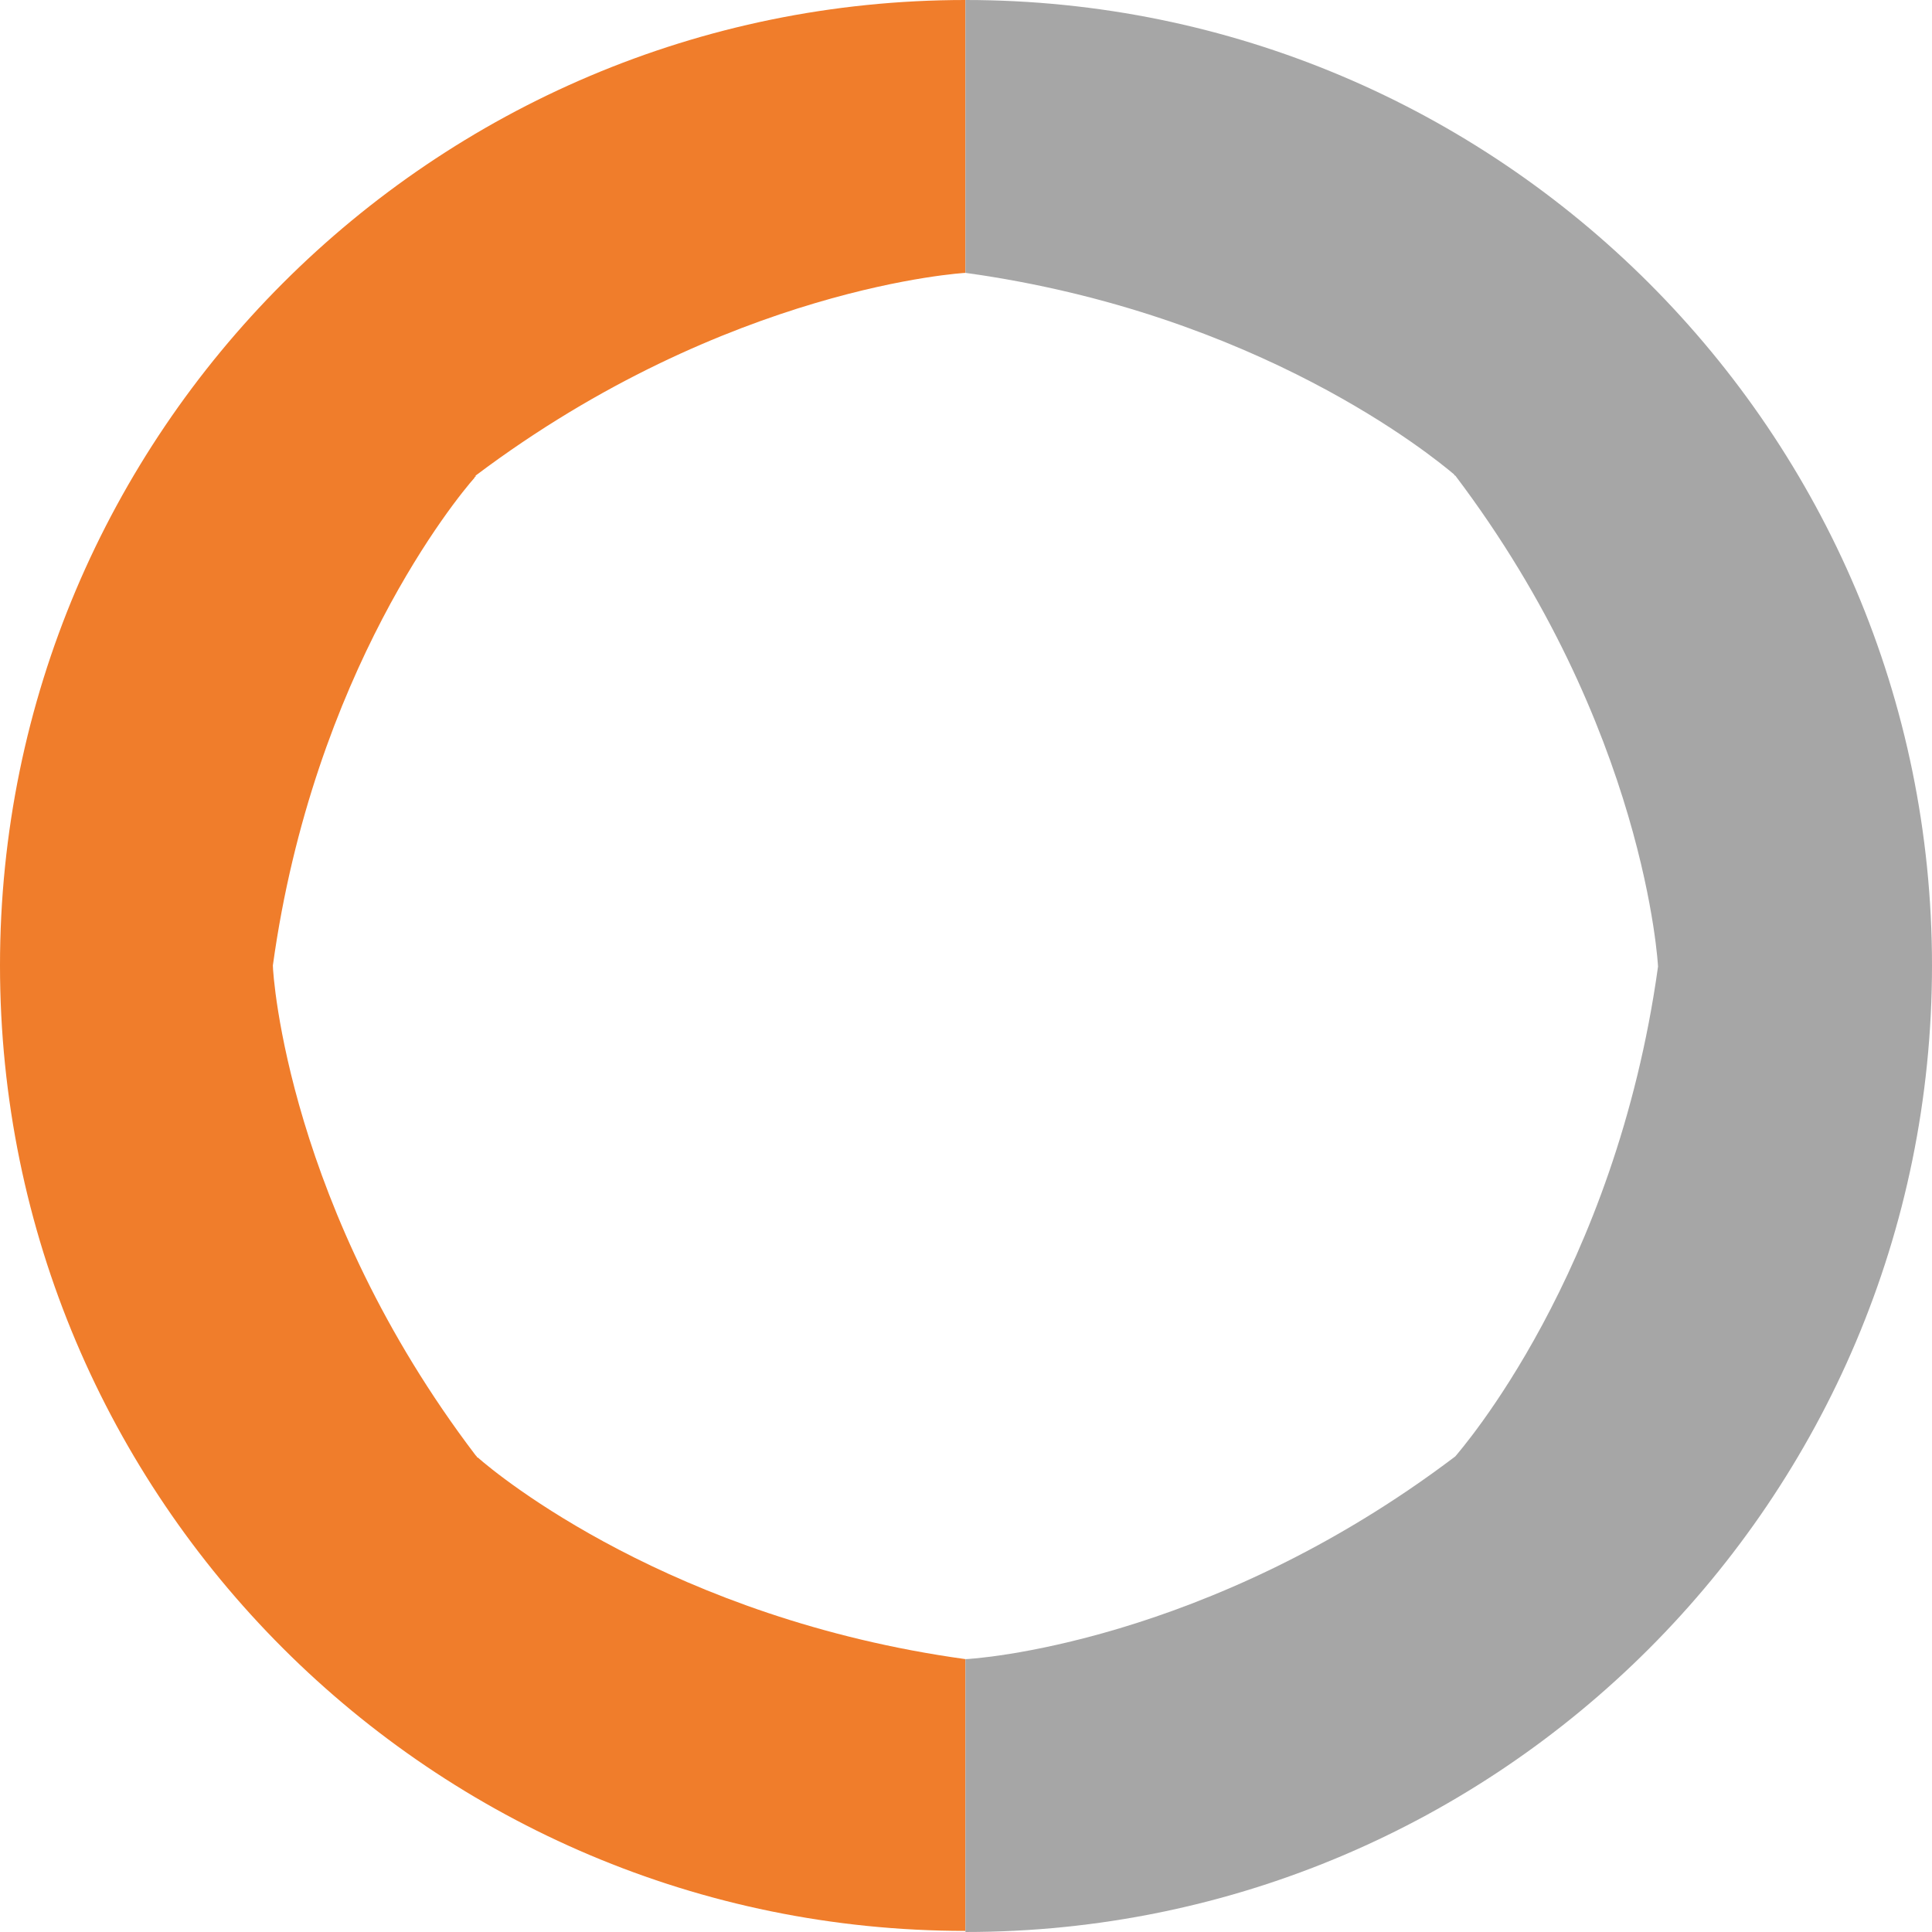 <?xml version="1.0" encoding="utf-8"?>
<!-- Generator: Adobe Illustrator 27.3.1, SVG Export Plug-In . SVG Version: 6.00 Build 0)  -->
<svg version="1.1" id="Layer_1" xmlns="http://www.w3.org/2000/svg" xmlns:xlink="http://www.w3.org/1999/xlink" x="0px" y="0px"
	 viewBox="0 0 176.3 176.3" style="enable-background:new 0 0 176.3 176.3;" xml:space="preserve">
<style type="text/css">
	.st0{fill:none;}
	.st1{fill:#F07D2B;}
	.st2{fill:#A6A6A6;}
</style>
<g>
	<path class="st0" d="M43.4,43.3C43.4,43.3,43.4,43.4,43.4,43.3C43.4,43.4,43.4,43.4,43.4,43.3L43.4,43.3
		C43.4,43.4,43.4,43.4,43.4,43.3c-0.1,0.1-0.1,0.1-0.1,0.2c0,0,0,0-0.1,0.1c-1.6,1.8-14.6,17.7-18.4,44.5v0
		c0,0.8,1.5,22.1,18.5,44.7v0c0,0,0.1,0,0.1,0.1c0,0,0,0,0.1,0.1c1.8,1.6,17.8,14.6,44.5,18.4c0,0,0,0,0,0V24.9c0,0,0,0,0,0
		C88.1,24.9,66.4,26,43.4,43.3z"/>
	<path class="st0" d="M132.9,132.9C132.9,132.9,132.9,132.9,132.9,132.9c0.5-0.5,14.6-16.6,18.5-44.7c0,0-1.1-21.7-18.5-44.8l0,0
		c0,0,0,0,0,0c0,0-0.1-0.1-0.1-0.1c-1.8-1.6-17.7-14.6-44.6-18.4v126.5C88.7,151.4,110.1,150,132.9,132.9z"/>
	<path class="st1" d="M88.1,151.4c-26.8-3.7-42.7-16.8-44.5-18.4c0,0-0.1,0-0.1-0.1c0,0-0.1-0.1-0.1-0.1v0
		C26.3,110.3,24.9,89,24.9,88.1v0c3.7-26.8,16.8-42.7,18.4-44.5c0,0,0-0.1,0.1-0.1c0,0,0,0,0-0.1s0,0,0,0l0,0c0,0,0,0,0,0s0,0,0,0
		c23-17.3,44.7-18.5,44.7-18.5c0,0,0,0,0,0V0c0,0,0,0,0,0C39.5,0,0,39.5,0,88.1c0,48.7,39.5,88.1,88.1,88.1c0,0,0,0,0,0L88.1,151.4
		C88.1,151.4,88.1,151.4,88.1,151.4z"/>
	<path class="st2" d="M176.3,88.1C176.3,39.5,136.8,0,88.1,0v24.9c26.8,3.7,42.7,16.8,44.6,18.4c0,0.1,0.1,0.1,0.1,0.1c0,0,0,0,0,0
		l0,0c17.4,23,18.5,44.8,18.5,44.8c-3.9,28.1-18.1,44.2-18.5,44.7c0,0,0,0,0,0c-22.7,17.2-44.2,18.5-44.7,18.5v24.9
		C136.8,176.3,176.3,136.8,176.3,88.1z"/>
</g>
</svg>
